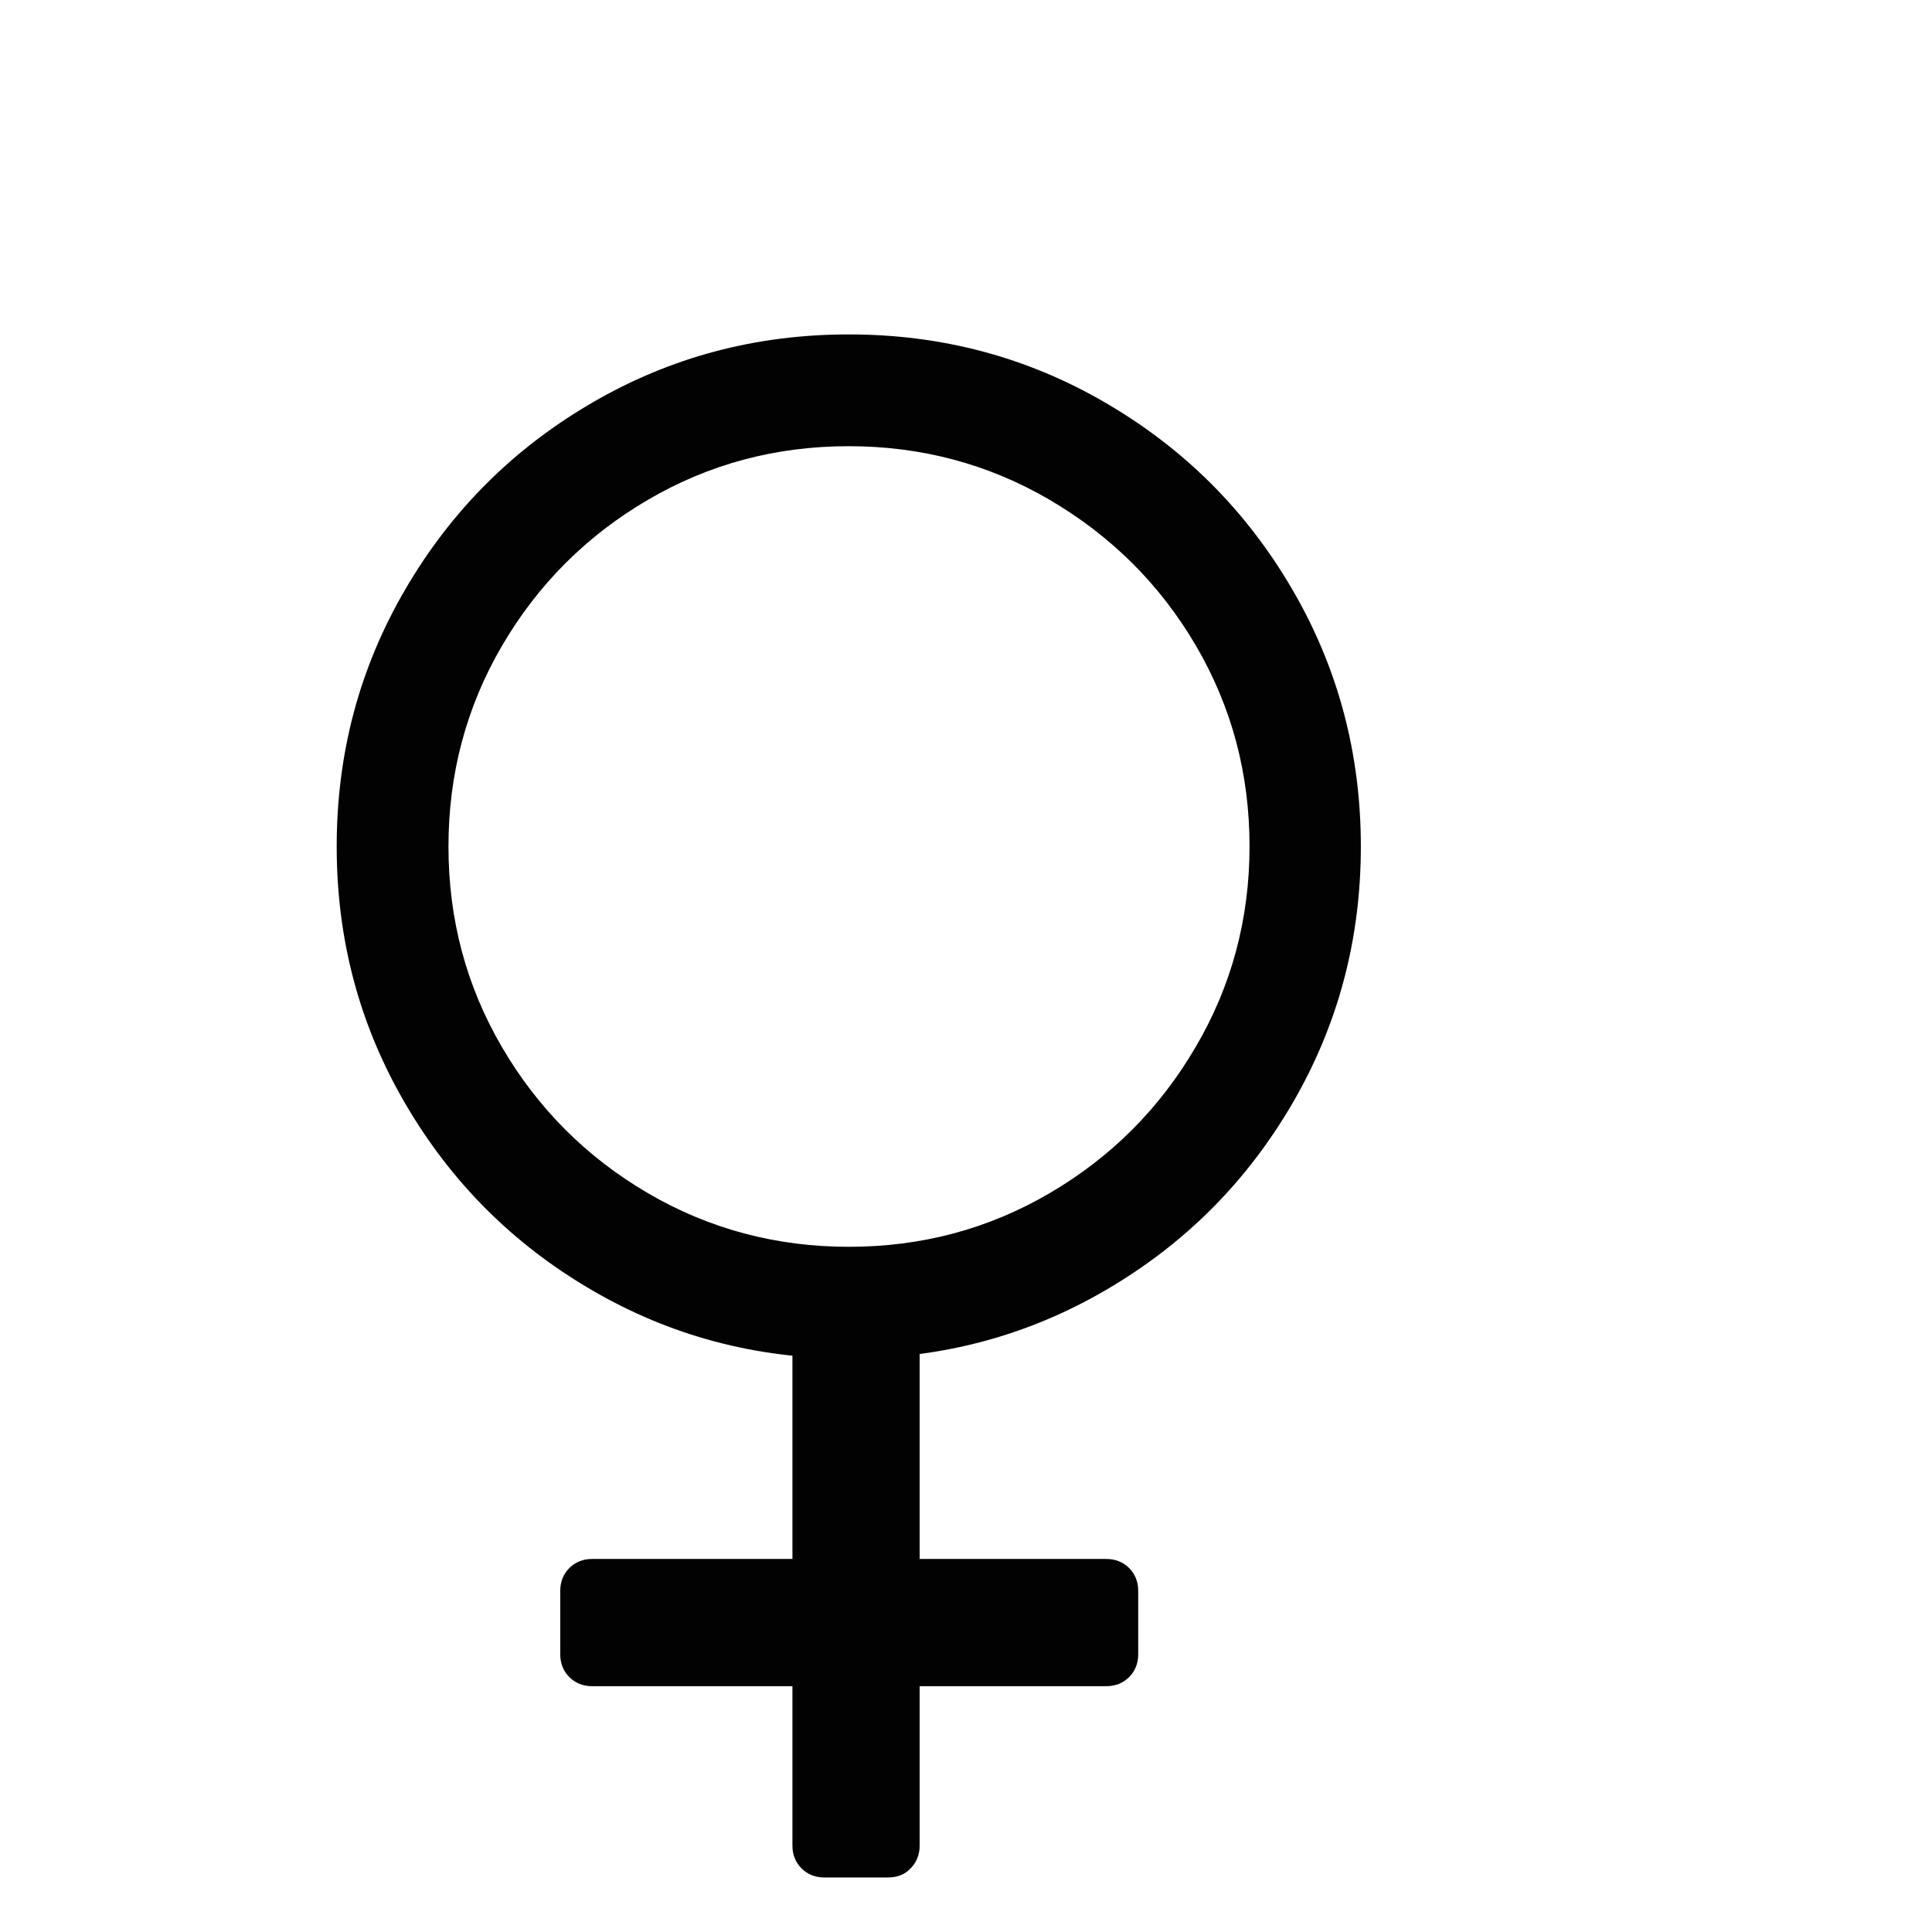<?xml version="1.0" encoding="utf-8"?>
<!-- Generator: Adobe Illustrator 23.0.3, SVG Export Plug-In . SVG Version: 6.00 Build 0)  -->
<svg version="1.1" id="Ebene_1" xmlns="http://www.w3.org/2000/svg" xmlns:xlink="http://www.w3.org/1999/xlink" x="0px" y="0px"
	 viewBox="0 0 42.52 42.52" style="enable-background:new 0 0 42.52 42.52;" xml:space="preserve">
<style type="text/css">
	.st0{display:none;fill:#020203;}
	.st1{fill:#020203;}
</style>
<path class="st0" d="M35.84,1.38c0.19,0.19,0.28,0.41,0.28,0.66v6.75c-0.01,0.26-0.1,0.48-0.28,0.66c-0.18,0.18-0.4,0.27-0.66,0.27
	h-0.78c-0.26,0-0.49-0.09-0.67-0.27c-0.18-0.18-0.27-0.41-0.27-0.67V5.75l-6.66,6.66c-0.18,0.18-0.39,0.26-0.63,0.24
	c-0.24-0.02-0.45-0.12-0.64-0.3l-0.66-0.66c-0.18-0.18-0.28-0.4-0.3-0.64c-0.02-0.24,0.06-0.45,0.24-0.63l6.66-6.66l-3.04-0.01
	c-0.26,0.01-0.48-0.08-0.66-0.27c-0.19-0.19-0.28-0.41-0.27-0.66V2.04c0-0.26,0.09-0.48,0.27-0.66c0.18-0.18,0.41-0.27,0.67-0.27
	h6.75C35.43,1.1,35.65,1.19,35.84,1.38z"/>
<path id="Icon_Zeiterfassung_15_" class="st1" d="M27.5,18.63c0-1.6-0.39-3.07-1.18-4.42S24.45,11.79,23.1,11
	c-1.35-0.79-2.83-1.18-4.42-1.18c-1.6,0-3.07,0.39-4.42,1.18s-2.42,1.86-3.21,3.21s-1.18,2.83-1.18,4.42c0,1.6,0.39,3.07,1.18,4.42
	c0.79,1.35,1.86,2.42,3.21,3.21c1.35,0.79,2.83,1.18,4.42,1.18c1.6,0,3.07-0.39,4.42-1.18c1.35-0.79,2.42-1.86,3.21-3.21
	C27.1,21.71,27.5,20.23,27.5,18.63z M29.95,18.63c0,2.04-0.5,3.93-1.51,5.66c-1.01,1.73-2.37,3.09-4.1,4.1
	c-1.73,1.01-3.61,1.51-5.66,1.51s-3.93-0.5-5.66-1.51s-3.09-2.37-4.1-4.1c-1.01-1.73-1.51-3.61-1.51-5.66s0.5-3.93,1.51-5.66
	s2.37-3.09,4.1-4.1s3.61-1.51,5.66-1.51s3.93,0.5,5.66,1.51c1.73,1.01,3.09,2.37,4.1,4.1S29.95,16.59,29.95,18.63z"/>
<path class="st1" d="M19.54,41.32h-1.4c-0.2,0-0.37-0.07-0.5-0.2c-0.13-0.13-0.2-0.3-0.2-0.5v-3.51h-4.41c-0.2,0-0.37-0.07-0.5-0.2
	c-0.13-0.13-0.2-0.3-0.2-0.5v-1.4c0-0.2,0.07-0.37,0.2-0.5c0.13-0.13,0.3-0.2,0.5-0.2h4.41v-5.94c0-0.2,0.07-0.37,0.2-0.5
	c0.13-0.13,0.3-0.2,0.5-0.2h1.4c0.2,0,0.37,0.07,0.5,0.2c0.13,0.13,0.2,0.3,0.2,0.5v5.94h4.11c0.2,0,0.37,0.07,0.5,0.2
	c0.13,0.13,0.2,0.3,0.2,0.5v1.4c0,0.2-0.07,0.37-0.2,0.5c-0.13,0.13-0.3,0.2-0.5,0.2h-4.11v3.51c0,0.2-0.07,0.37-0.2,0.5
	C19.91,41.26,19.74,41.32,19.54,41.32z"/>
</svg>
